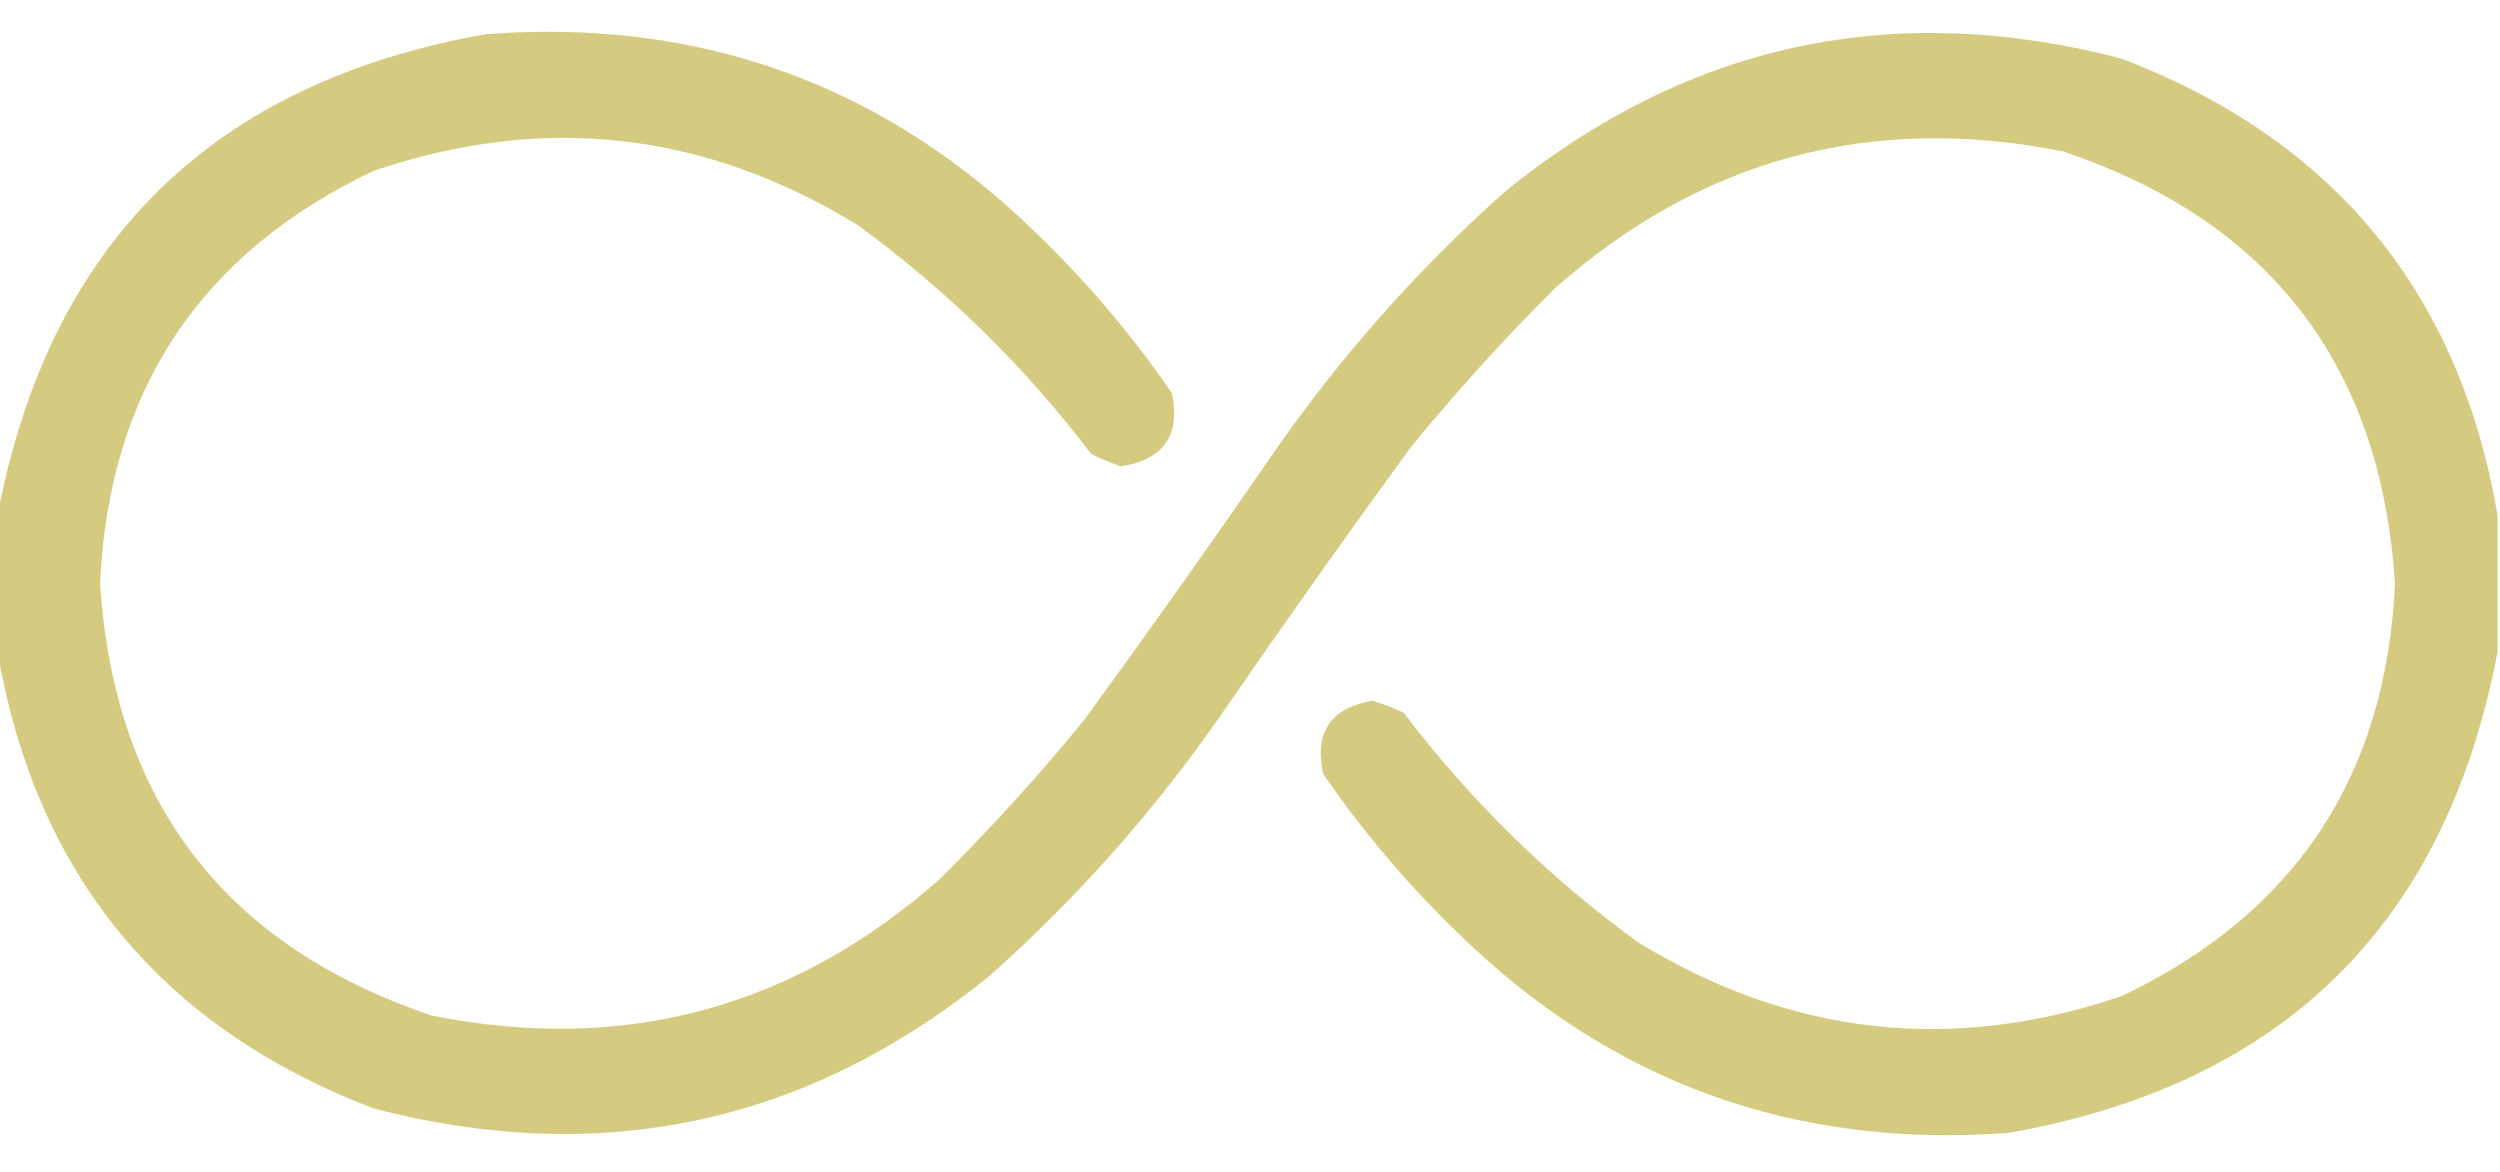 <svg width="64" height="30" viewBox="0 0 64 30" fill="none" xmlns="http://www.w3.org/2000/svg">
    <path opacity="0.944" fill-rule="evenodd" clip-rule="evenodd"
        d="M63.938 13.188C63.938 14.354 63.938 15.521 63.938 16.688C62.617 23.654 58.45 27.759 51.438 29C45.937 29.417 41.228 27.709 37.312 23.875C36.026 22.631 34.88 21.277 33.875 19.813C33.639 18.756 34.056 18.131 35.125 17.938C35.406 18.017 35.676 18.121 35.938 18.25C37.651 20.505 39.651 22.463 41.938 24.125C45.853 26.517 49.978 26.976 54.312 25.5C58.754 23.391 61.087 19.87 61.312 14.938C60.947 9.344 58.114 5.657 52.812 3.875C47.894 2.896 43.561 4.063 39.812 7.375C38.51 8.67 37.281 10.024 36.125 11.438C34.469 13.707 32.844 15.999 31.25 18.313C29.542 20.771 27.563 23 25.312 25C20.642 28.771 15.392 29.896 9.562 28.375C4.129 26.297 0.92 22.401 -0.062 16.688C-0.062 15.521 -0.062 14.354 -0.062 13.188C1.259 6.221 5.425 2.117 12.438 0.875C17.938 0.458 22.646 2.166 26.562 6C27.849 7.244 28.995 8.598 30 10.063C30.227 11.148 29.79 11.773 28.688 11.938C28.432 11.846 28.182 11.742 27.938 11.625C26.224 9.37 24.224 7.412 21.938 5.75C18.022 3.358 13.897 2.9 9.562 4.375C5.121 6.484 2.788 10.005 2.562 14.938C2.927 20.531 5.761 24.218 11.062 26C15.981 26.979 20.314 25.812 24.062 22.5C25.365 21.205 26.594 19.851 27.75 18.438C29.406 16.168 31.031 13.876 32.625 11.563C34.333 9.104 36.312 6.875 38.562 4.875C43.233 1.104 48.483 -0.021 54.312 1.5C59.746 3.578 62.955 7.474 63.938 13.188Z"
        fill="#D3C879" />
</svg>